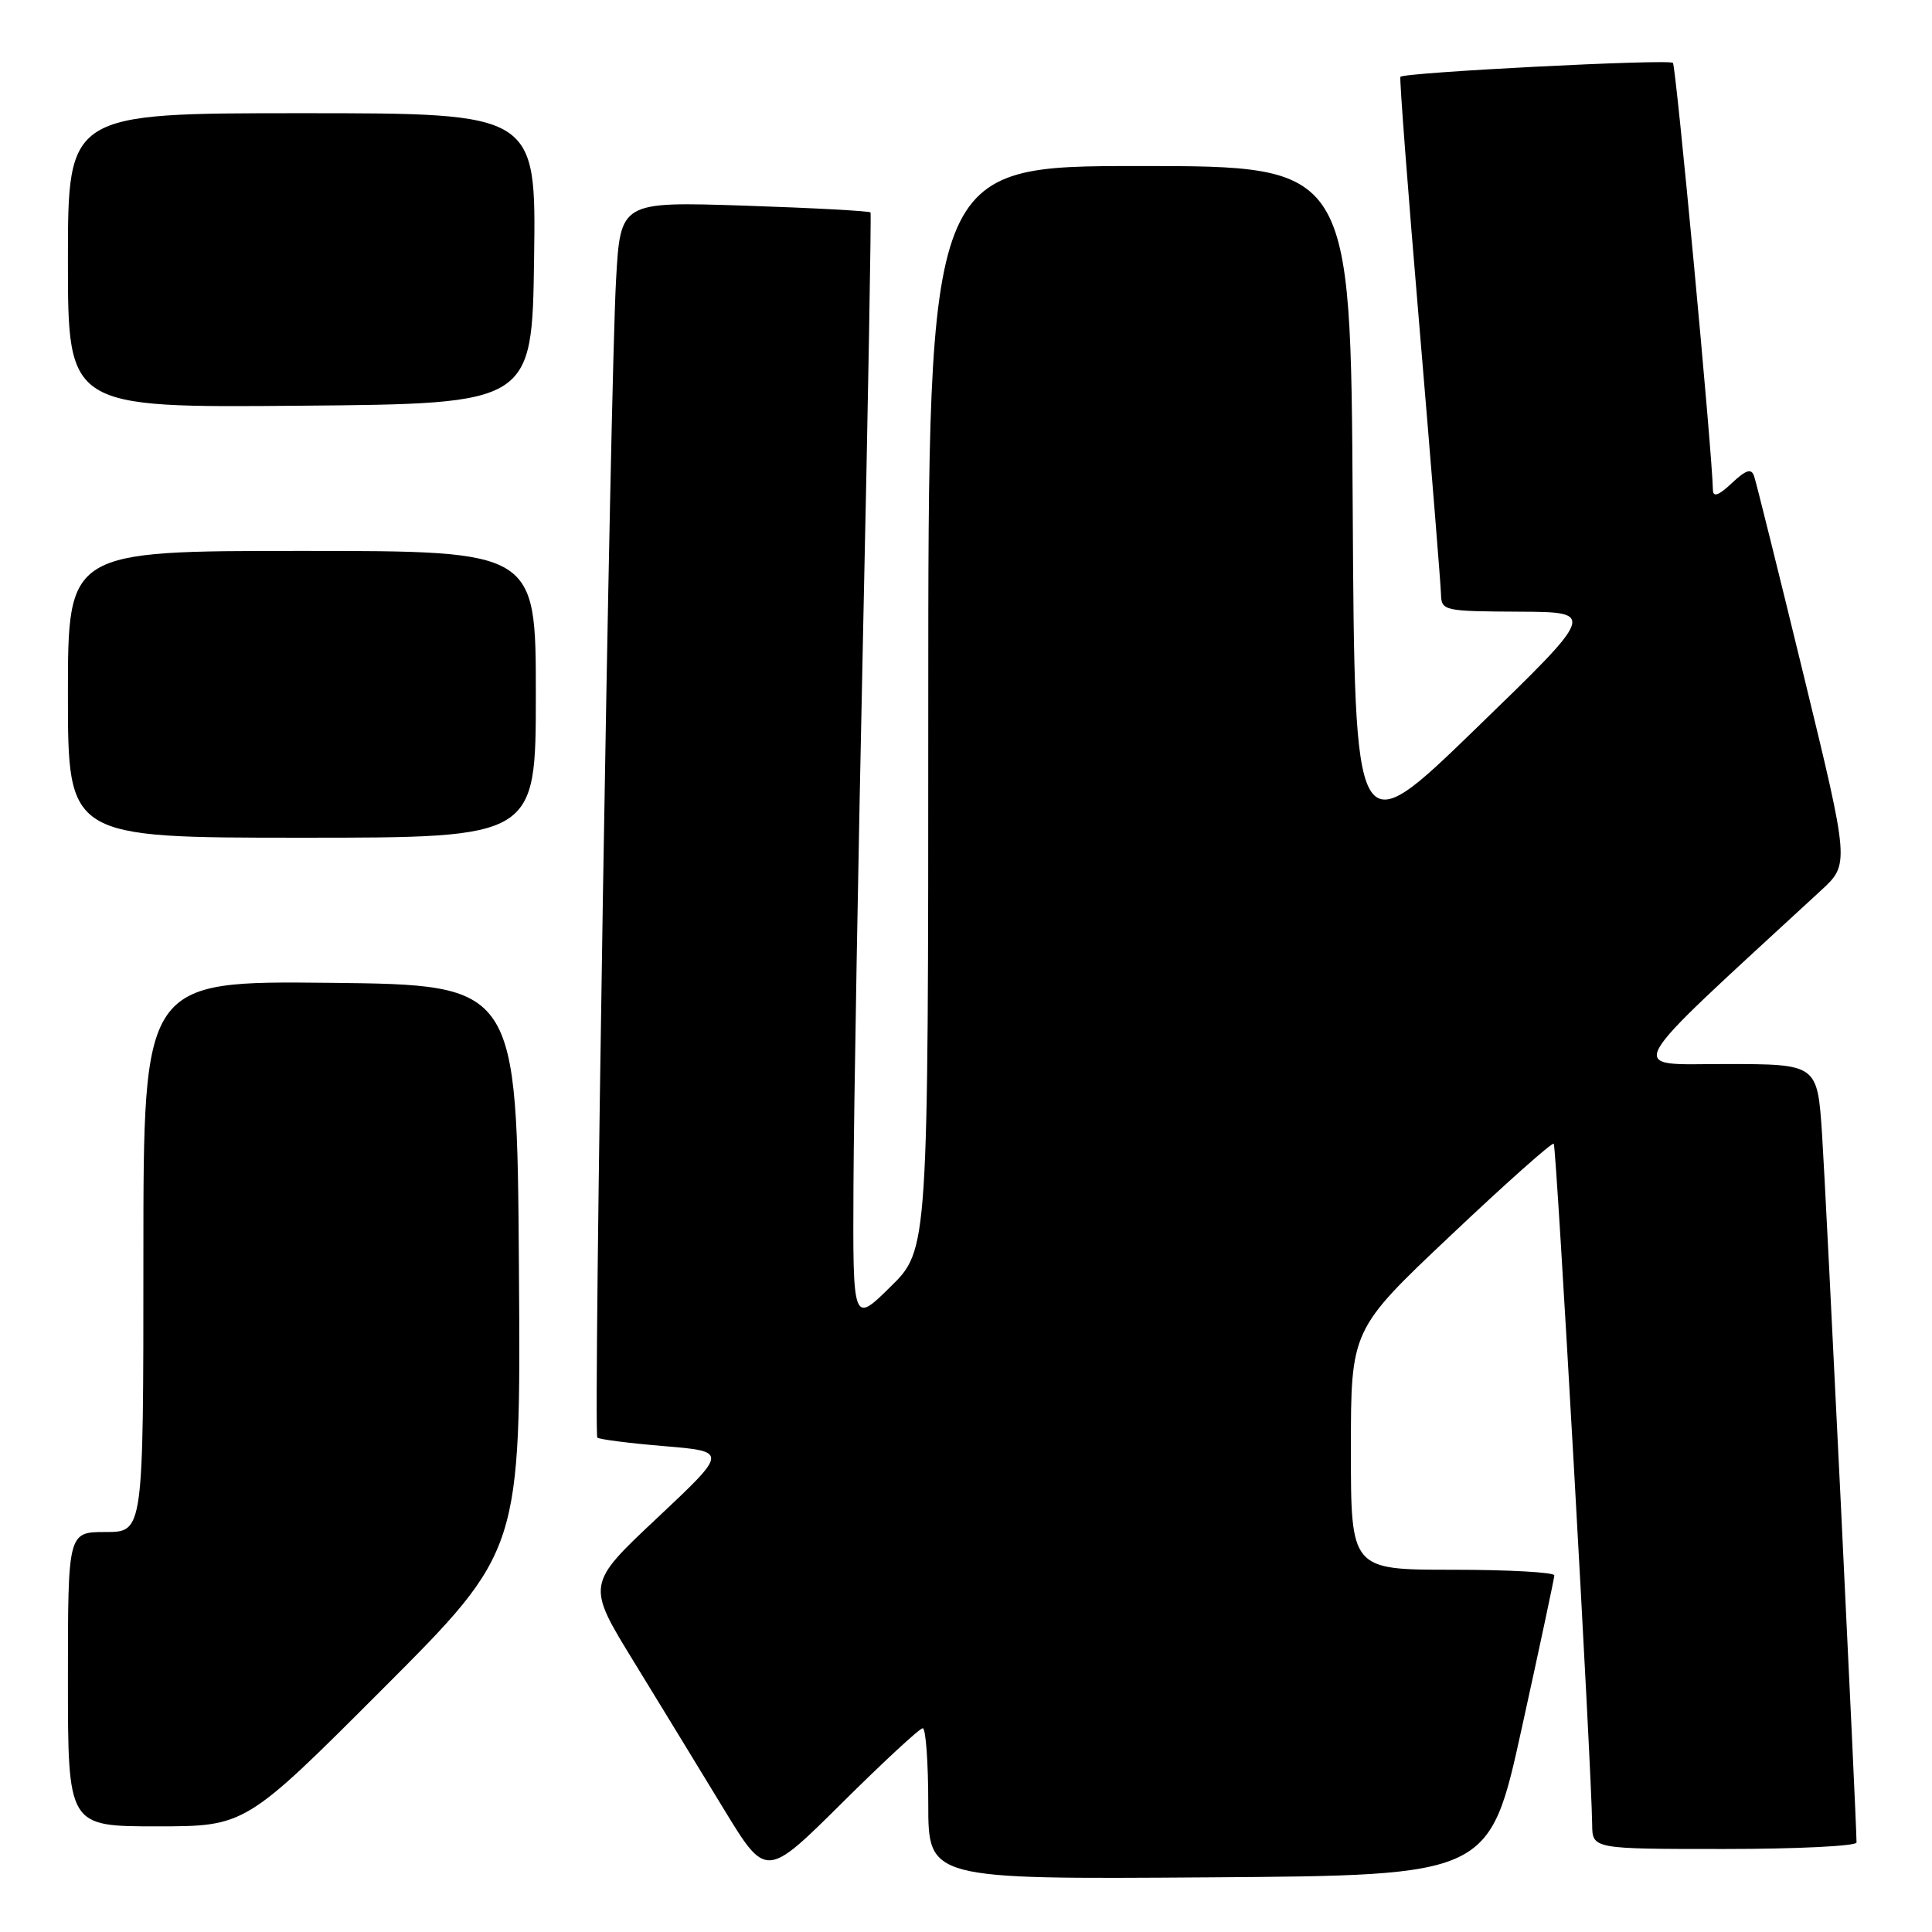 <?xml version="1.0" encoding="UTF-8" standalone="no"?>
<!DOCTYPE svg PUBLIC "-//W3C//DTD SVG 1.1//EN" "http://www.w3.org/Graphics/SVG/1.1/DTD/svg11.dtd" >
<svg xmlns="http://www.w3.org/2000/svg" xmlns:xlink="http://www.w3.org/1999/xlink" version="1.1" viewBox="0 0 256 256">
 <g >
 <path fill="currentColor"
d=" M 122.27 229.00 C 122.67 229.00 123.00 233.51 123.00 239.01 C 123.00 249.02 123.00 249.02 160.18 248.76 C 197.36 248.50 197.36 248.50 201.64 229.00 C 204.00 218.28 205.94 209.16 205.96 208.75 C 205.98 208.34 199.93 208.00 192.50 208.00 C 179.00 208.00 179.00 208.00 179.00 192.10 C 179.00 176.19 179.00 176.19 192.25 163.68 C 199.53 156.79 205.67 151.33 205.88 151.55 C 206.24 151.90 210.90 234.52 210.97 241.75 C 211.00 245.00 211.00 245.00 228.50 245.00 C 238.12 245.00 246.00 244.61 246.00 244.14 C 246.00 241.32 241.94 157.88 241.43 150.25 C 240.81 141.00 240.81 141.00 228.66 140.99 C 215.34 140.98 214.30 142.88 241.28 118.00 C 245.08 114.50 245.08 114.50 239.00 89.50 C 235.65 75.75 232.70 63.87 232.43 63.10 C 232.06 62.02 231.38 62.24 229.47 64.02 C 227.74 65.66 226.99 65.92 226.97 64.92 C 226.87 59.78 222.08 8.75 221.67 8.33 C 221.13 7.80 186.02 9.59 185.56 10.18 C 185.42 10.35 186.56 25.35 188.10 43.50 C 189.63 61.65 190.91 77.51 190.94 78.75 C 191.00 80.93 191.32 81.00 201.25 81.05 C 211.50 81.10 211.50 81.10 195.50 96.60 C 179.50 112.11 179.50 112.11 179.24 67.05 C 178.98 22.00 178.98 22.00 150.99 22.00 C 123.00 22.00 123.00 22.00 123.00 93.79 C 123.00 165.58 123.00 165.58 118.00 170.50 C 113.00 175.42 113.00 175.42 113.09 156.96 C 113.14 146.81 113.72 113.75 114.37 83.50 C 115.03 53.25 115.46 28.34 115.35 28.15 C 115.23 27.96 107.72 27.55 98.67 27.25 C 82.21 26.71 82.21 26.71 81.63 37.11 C 80.84 51.00 78.60 189.94 79.15 190.49 C 79.39 190.72 83.38 191.24 88.02 191.62 C 96.45 192.33 96.45 192.33 87.08 201.14 C 77.70 209.95 77.70 209.95 84.01 220.22 C 87.47 225.88 92.83 234.64 95.90 239.70 C 101.50 248.89 101.50 248.89 111.52 238.95 C 117.03 233.48 121.86 229.00 122.27 229.00 Z  M 50.77 223.73 C 69.02 205.46 69.02 205.46 68.76 167.98 C 68.50 130.50 68.50 130.50 43.75 130.23 C 19.00 129.97 19.00 129.97 19.00 166.48 C 19.00 203.00 19.00 203.00 14.00 203.00 C 9.00 203.00 9.00 203.00 9.00 222.50 C 9.00 242.00 9.00 242.00 20.76 242.00 C 32.52 242.00 32.52 242.00 50.77 223.73 Z  M 71.00 92.00 C 71.00 73.00 71.00 73.00 40.00 73.00 C 9.00 73.00 9.00 73.00 9.00 92.00 C 9.00 111.00 9.00 111.00 40.00 111.00 C 71.00 111.00 71.00 111.00 71.00 92.00 Z  M 70.77 34.25 C 71.04 15.00 71.04 15.00 40.02 15.00 C 9.00 15.00 9.00 15.00 9.00 34.51 C 9.00 54.03 9.00 54.03 39.75 53.76 C 70.50 53.50 70.50 53.50 70.77 34.25 Z "/>
</g>
</svg>